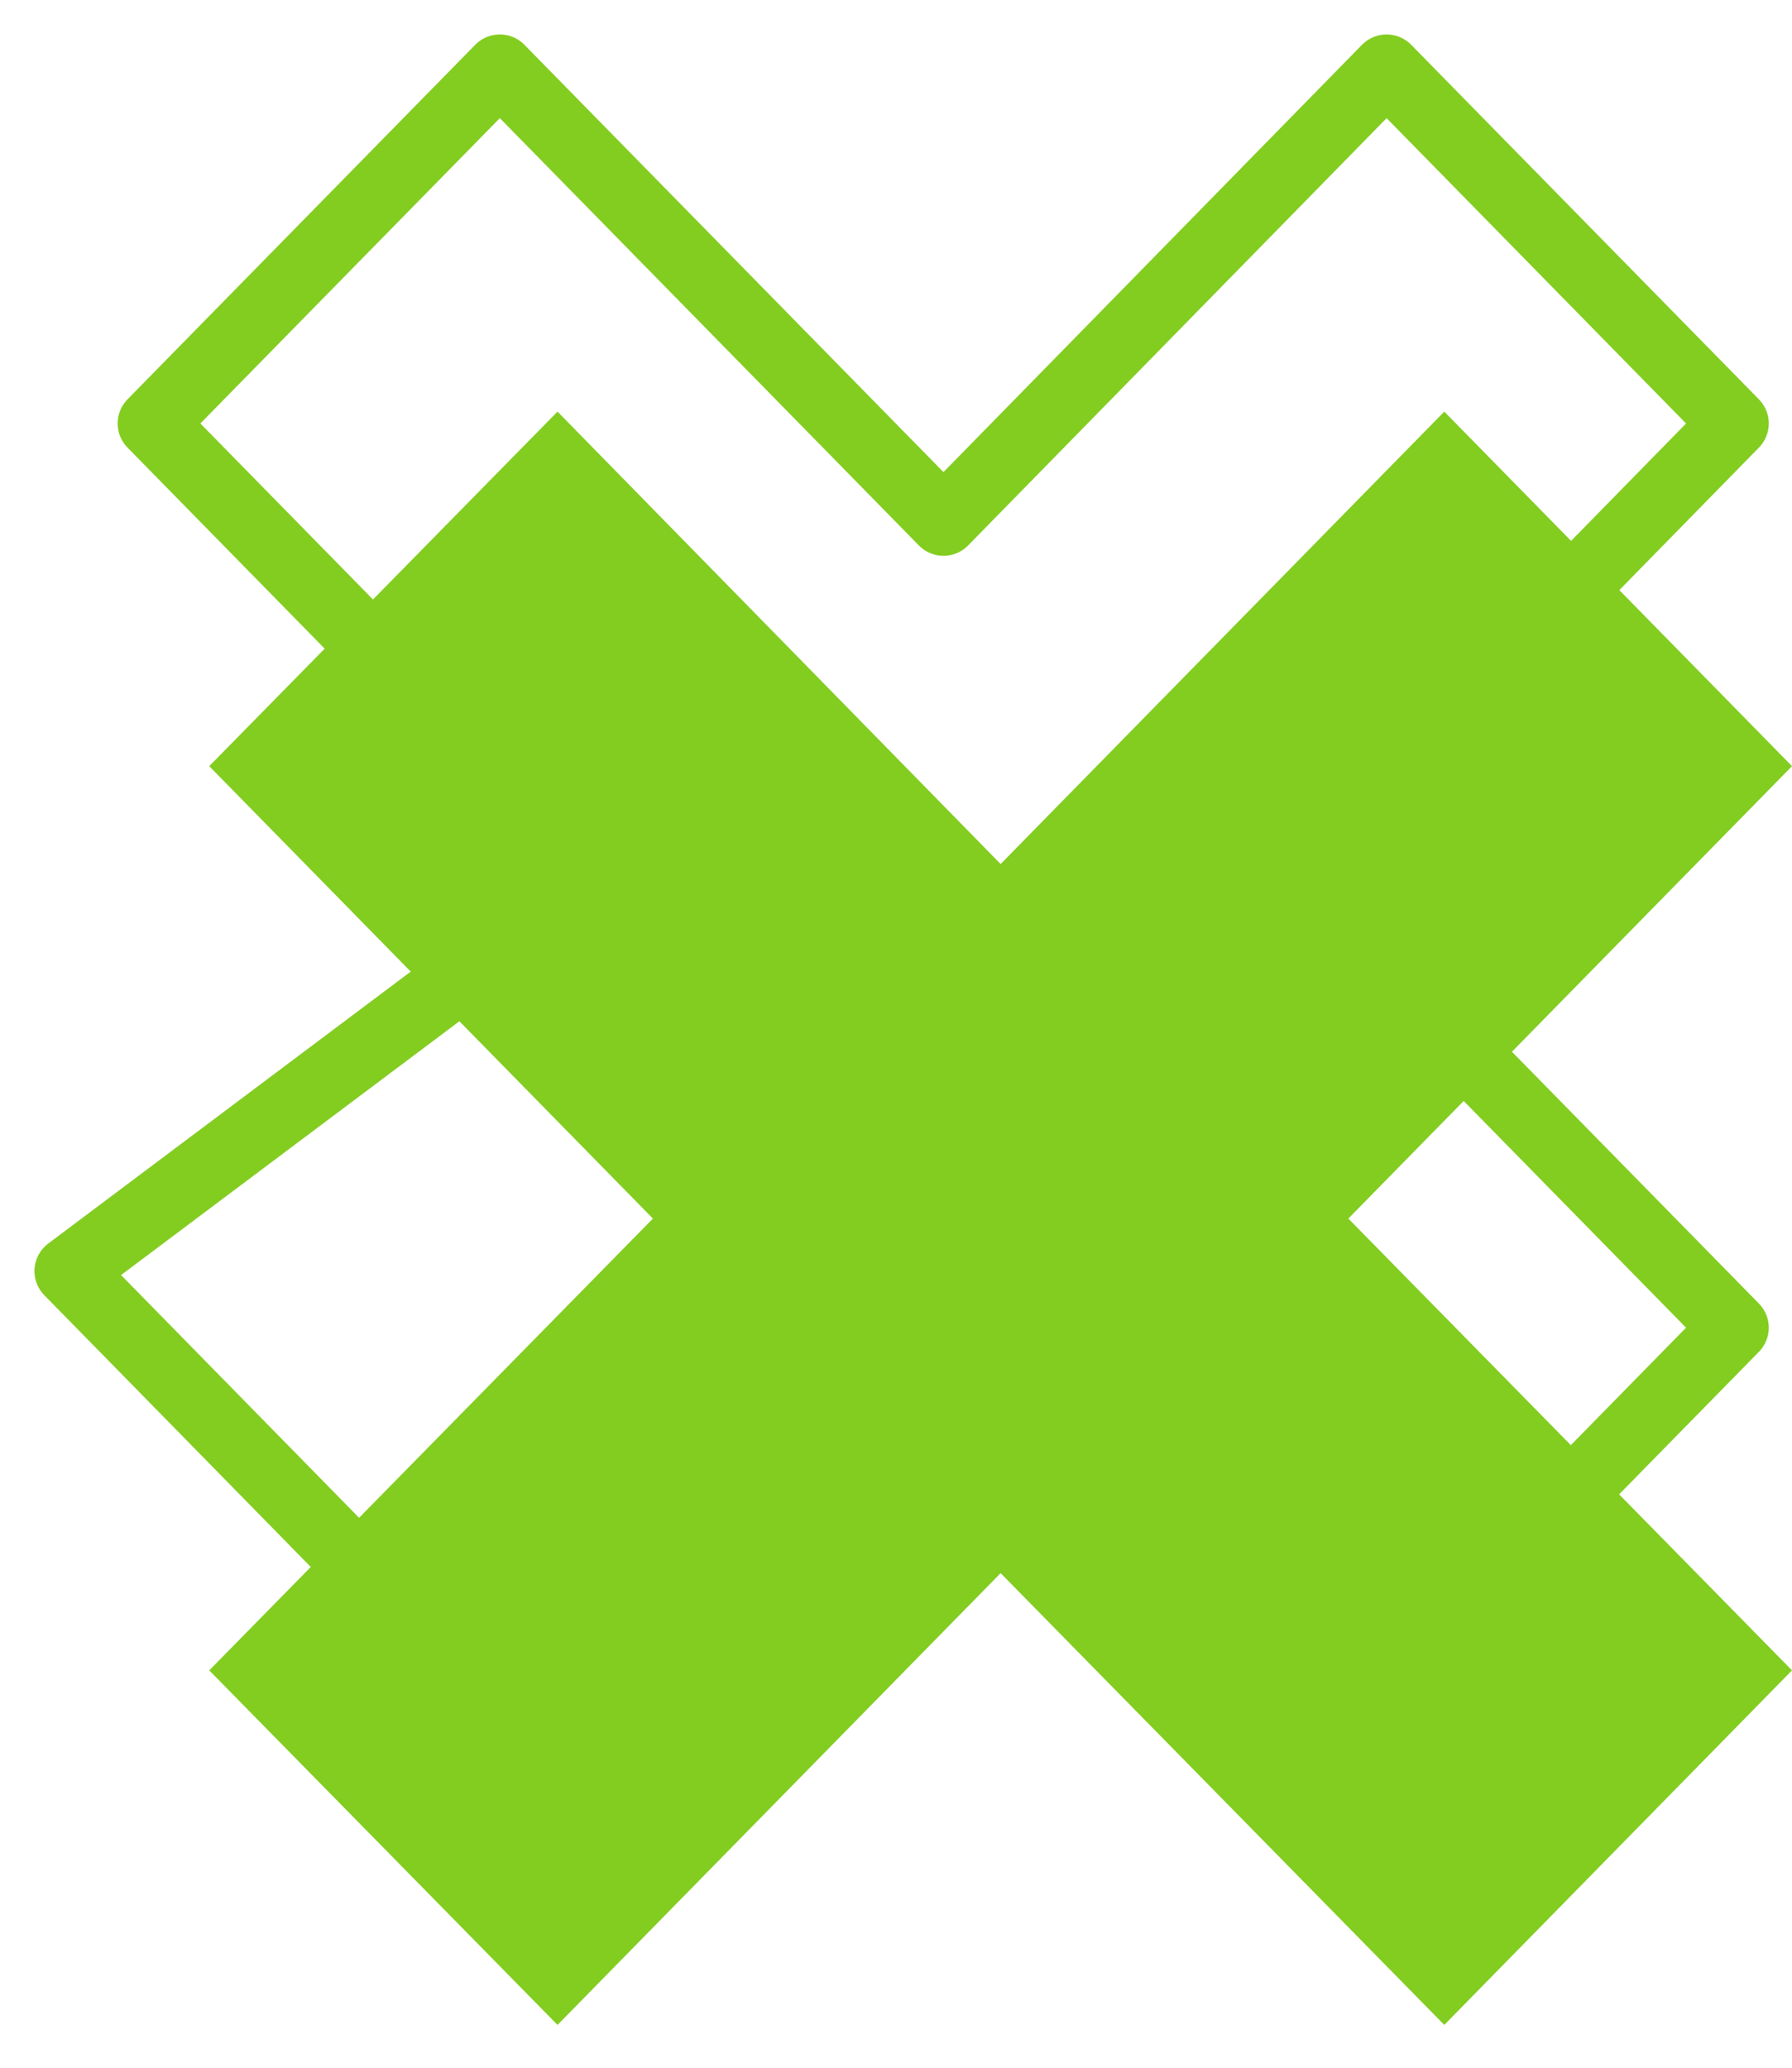<svg width="26" height="30" viewBox="0 0 26 30" fill="none" xmlns="http://www.w3.org/2000/svg">
<path d="M20.955 5.972L14.518 12.536L8.089 5.972L3.036 11.116L9.473 17.68L3.036 24.235L8.089 29.379L14.518 22.824L20.955 29.379L26 24.235L19.563 17.68L26 11.116L20.955 5.972Z" fill="#82cd208c"/>
<path d="M20.118 1L13.689 7.564L7.252 1L2.207 6.144L8.644 12.708L1 18.442L6.045 23.587L13.689 17.852L20.118 24.407L25.163 19.263L18.734 12.708L25.163 6.144L20.118 1Z" stroke="#83CD20" stroke-linecap="round" stroke-linejoin="round"/>
</svg>
